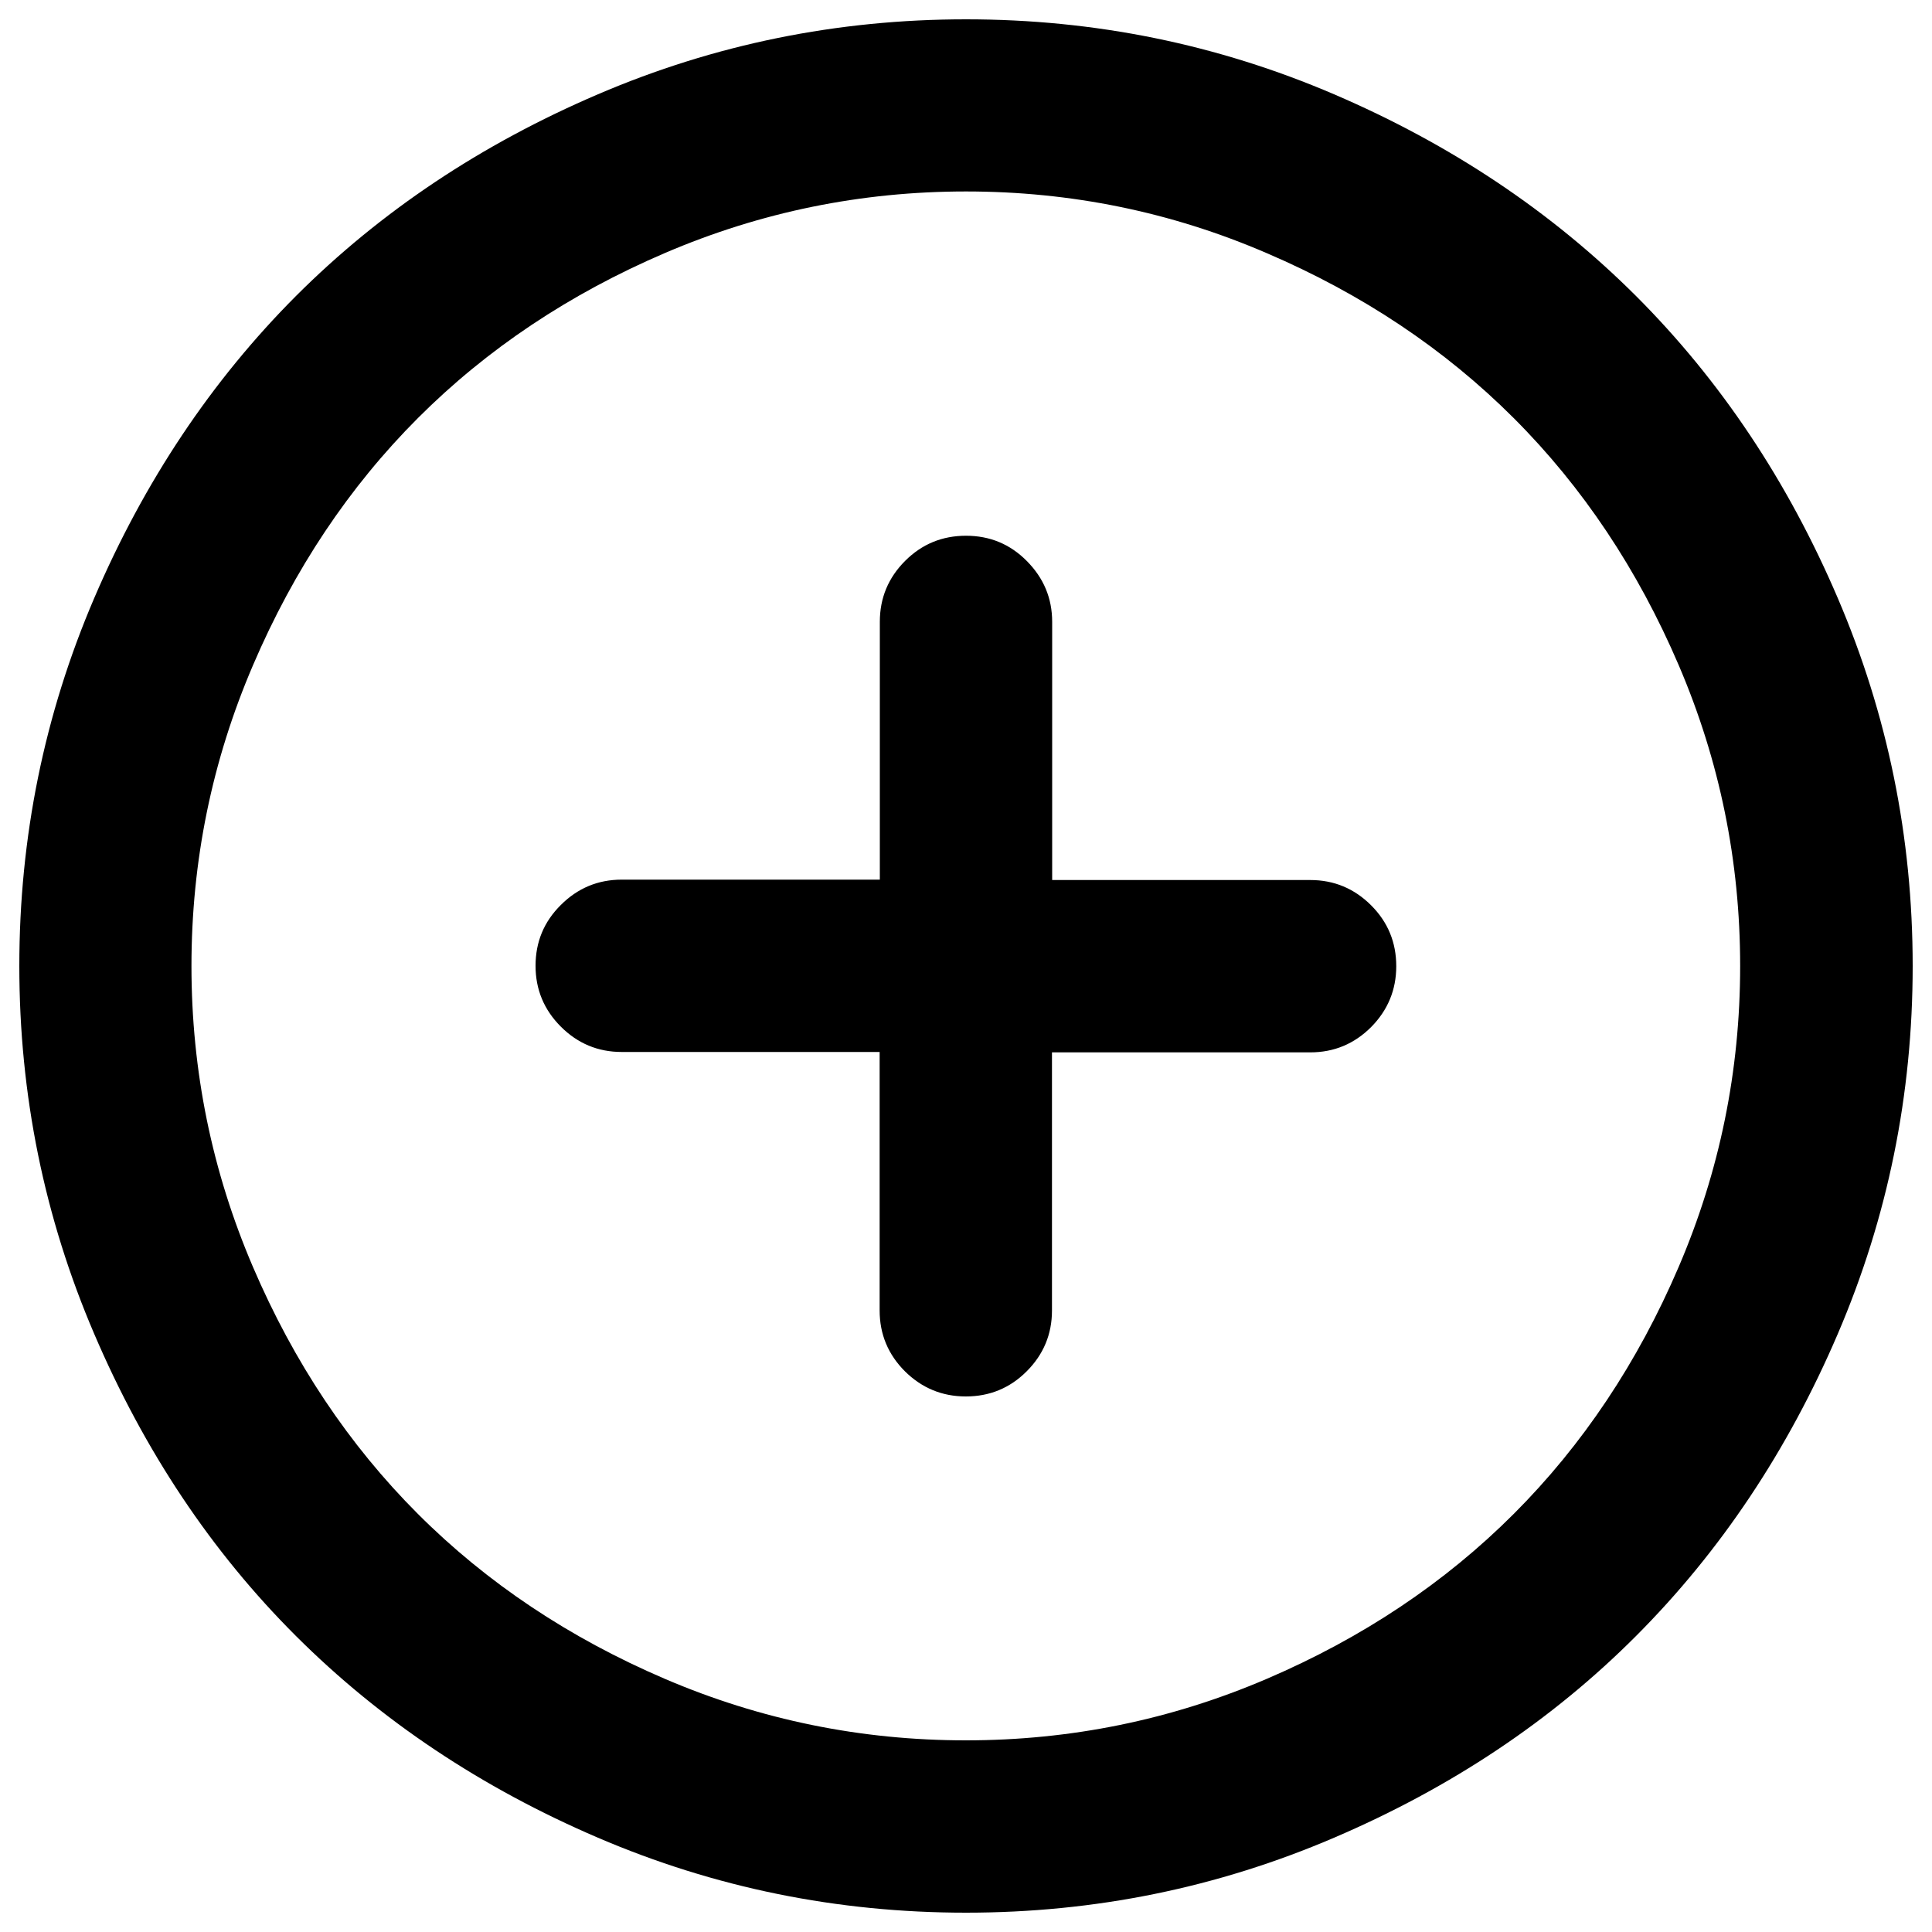 <?xml version="1.0" encoding="utf-8"?>
<!-- Svg Vector Icons : http://www.onlinewebfonts.com/icon -->
<!DOCTYPE svg PUBLIC "-//W3C//DTD SVG 1.1//EN" "http://www.w3.org/Graphics/SVG/1.1/DTD/svg11.dtd">
<svg version="1.1" xmlns="http://www.w3.org/2000/svg" xmlns:xlink="http://www.w3.org/1999/xlink" x="0px" y="0px" viewBox="0 0 1000 1000" enable-background="new 0 0 1000 1000" xml:space="preserve">
<g><g><path d="M500,10c66.6,0,130.1,12.9,190.5,38.8c60.4,25.9,112.5,60.7,156.3,104.4c43.7,43.7,78.5,95.8,104.4,156.3S990,433.4,990,500c0,66.6-12.9,130.1-38.8,190.5c-25.9,60.4-60.7,112.5-104.4,156.3S751,925.3,690.5,951.2C630.1,977.1,566.6,990,500,990c-66.6,0-130.1-12.9-190.5-38.8c-60.4-25.9-112.5-60.7-156.3-104.4S74.7,751,48.8,690.5C22.9,630.1,10,566.6,10,500c0-66.6,12.9-130.1,38.8-190.5c25.9-60.4,60.7-112.5,104.4-156.3c43.7-43.7,95.8-78.5,156.3-104.4C369.9,22.9,433.4,10,500,10z M500,99.1c-54.3,0-106.2,10.6-155.7,31.8c-49.5,21.2-92.2,49.7-127.9,85.4c-35.7,35.7-64.2,78.4-85.4,127.9C109.7,393.8,99.1,445.7,99.1,500c0,54.3,10.6,106.2,31.8,155.7c21.2,49.5,49.7,92.2,85.4,127.9c35.7,35.7,78.4,64.2,127.9,85.4s101.4,31.8,155.7,31.8c54.3,0,106.2-10.6,155.7-31.8s92.2-49.7,127.9-85.4c35.7-35.7,64.2-78.4,85.4-127.9s31.8-101.4,31.8-155.7c0-54.3-10.6-106.2-31.8-155.7c-21.2-49.5-49.7-92.2-85.4-127.9c-35.7-35.7-78.4-64.2-127.9-85.4C606.2,109.7,554.3,99.1,500,99.1z M500,277.3c12.3,0,22.8,4.3,31.5,13.1s13.1,19.2,13.1,31.5v133.6h133.6c12.3,0,22.8,4.4,31.5,13.1c8.7,8.7,13,19.2,13,31.5s-4.4,22.8-13,31.5c-8.7,8.7-19.2,13.1-31.5,13.1H544.5v133.6c0,12.3-4.4,22.8-13.1,31.5c-8.7,8.7-19.2,13-31.5,13c-12.3,0-22.8-4.4-31.5-13c-8.7-8.7-13.1-19.2-13.1-31.5V544.5H321.8c-12.3,0-22.8-4.4-31.5-13.1c-8.7-8.7-13.1-19.2-13.1-31.5s4.3-22.8,13.1-31.5c8.7-8.7,19.2-13.1,31.5-13.1h133.6V321.8c0-12.3,4.4-22.8,13.1-31.5C477.2,281.6,487.7,277.3,500,277.3z"/></g></g>
</svg>